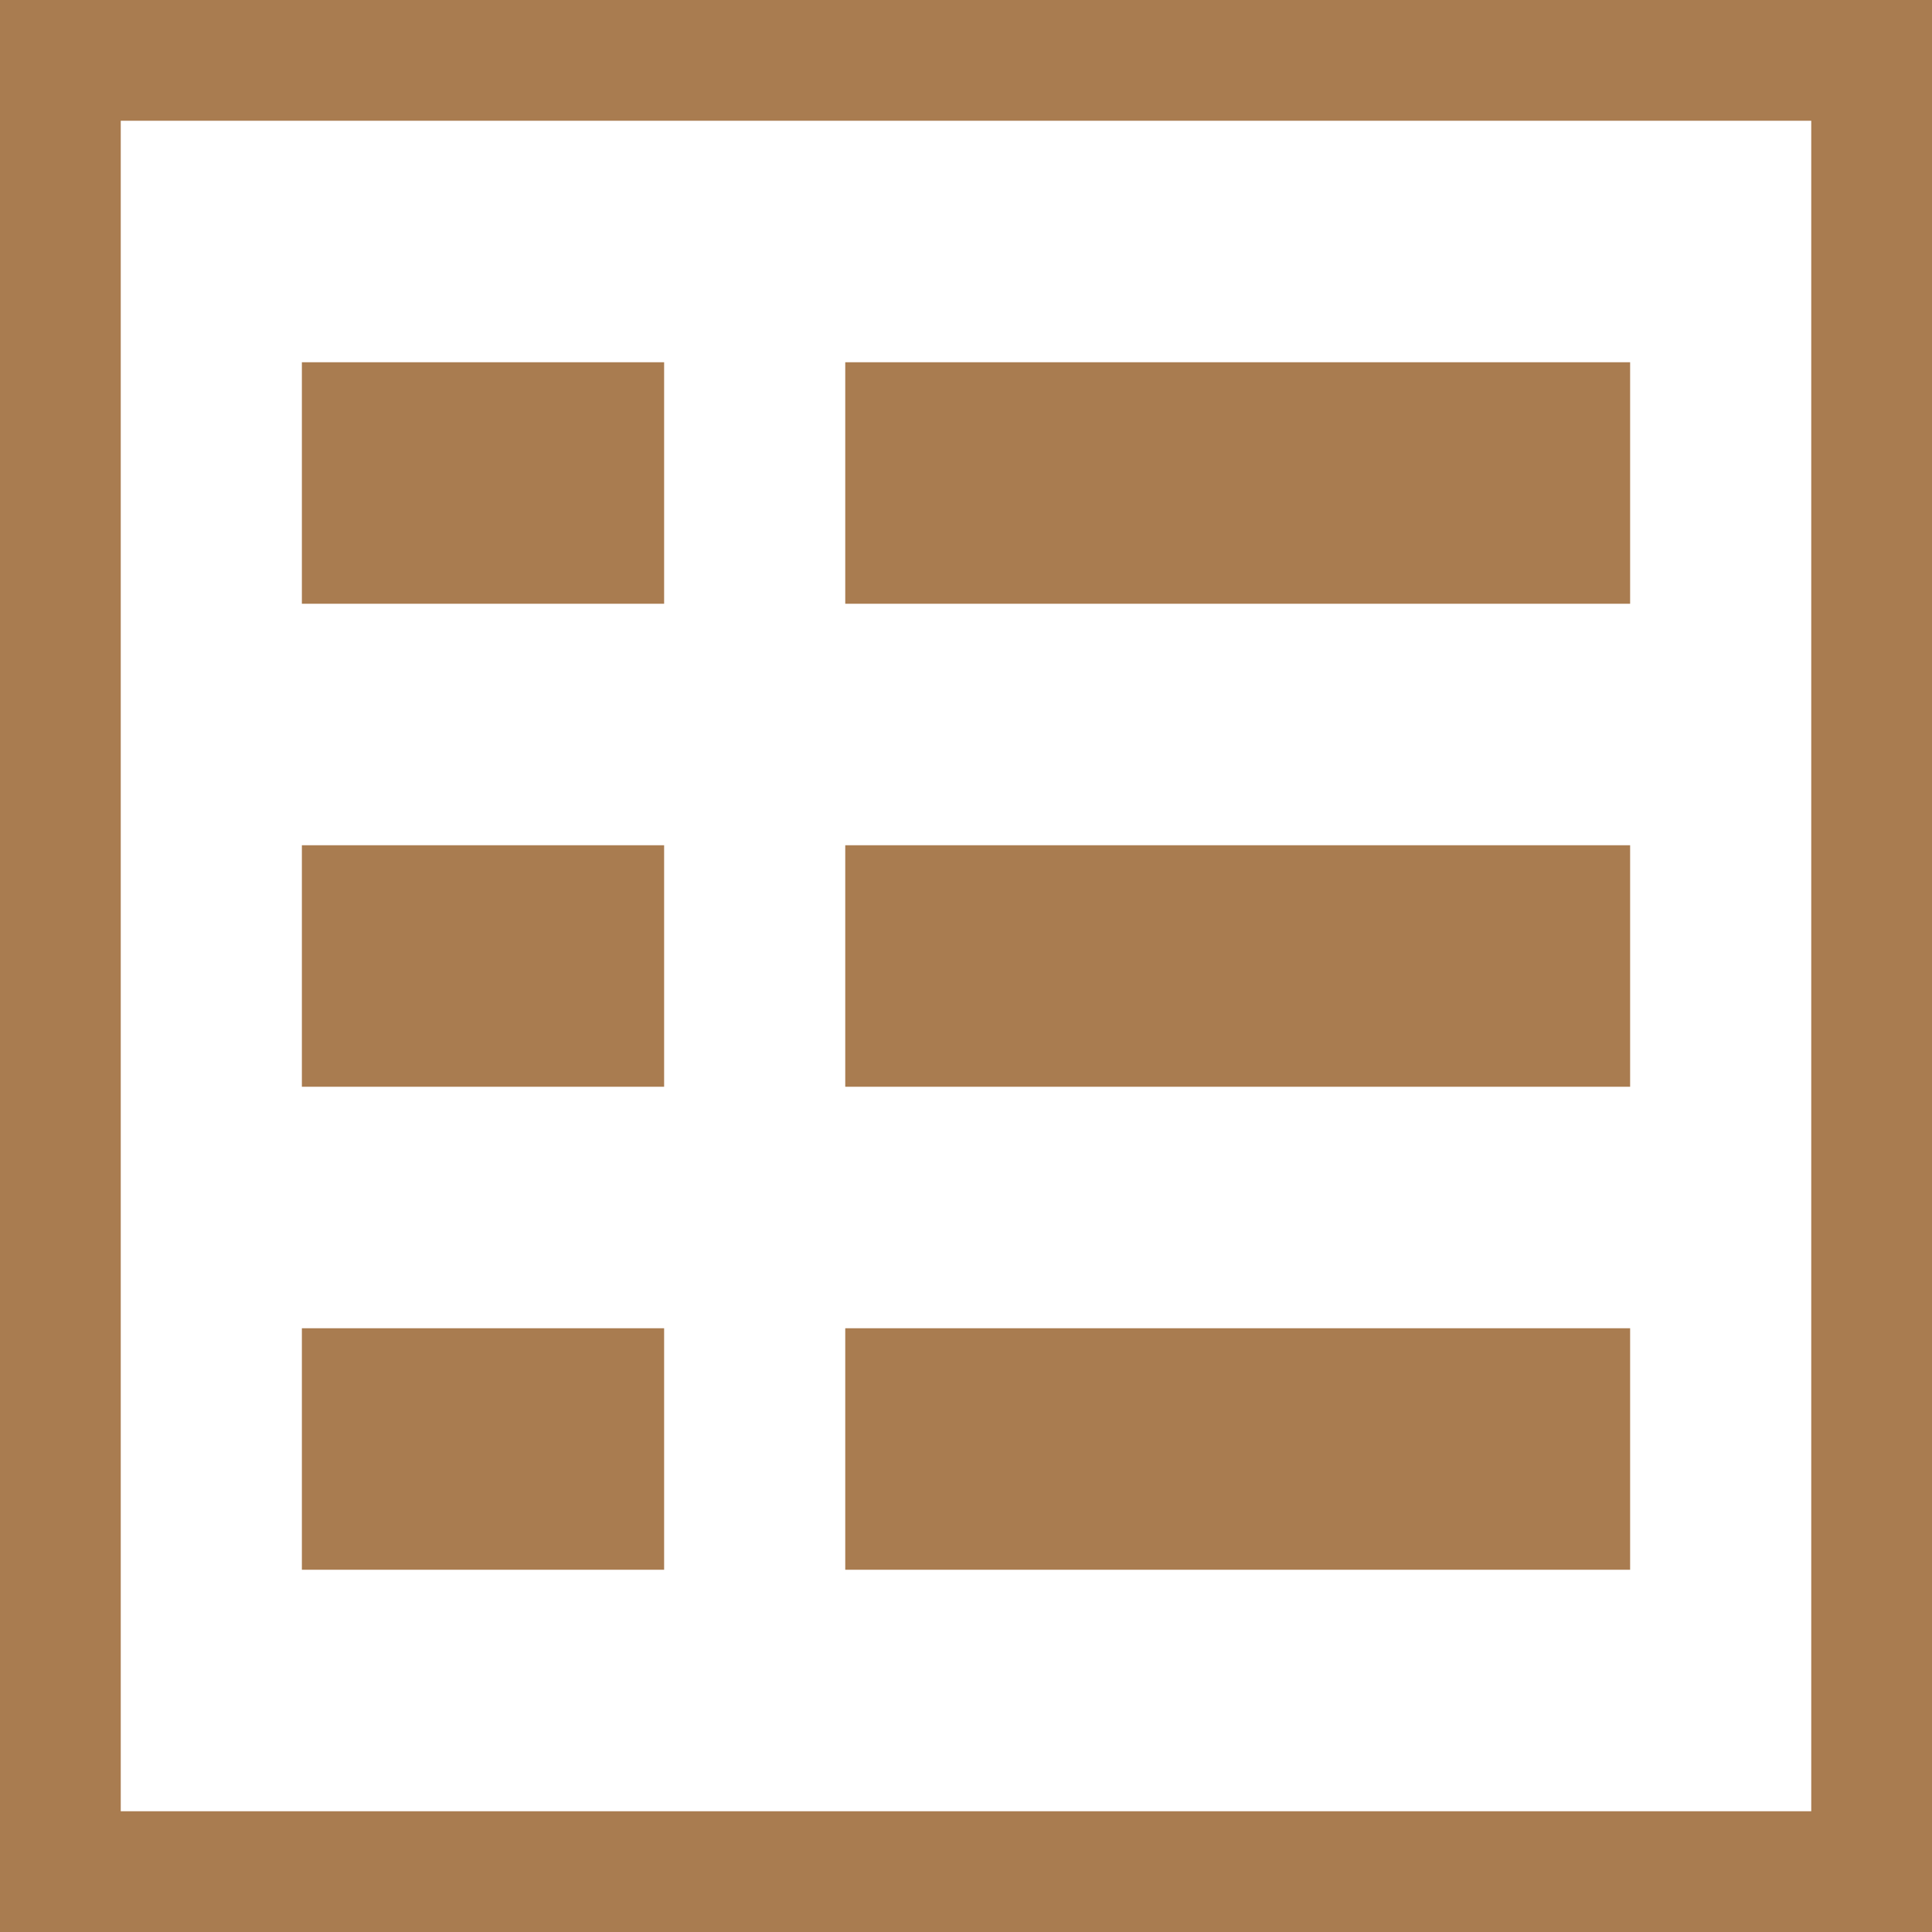<?xml version="1.0" encoding="utf-8"?>
<!-- Generator: Adobe Illustrator 16.0.0, SVG Export Plug-In . SVG Version: 6.00 Build 0)  -->
<!DOCTYPE svg PUBLIC "-//W3C//DTD SVG 1.1//EN" "http://www.w3.org/Graphics/SVG/1.1/DTD/svg11.dtd">
<svg version="1.1" xmlns="http://www.w3.org/2000/svg" xmlns:xlink="http://www.w3.org/1999/xlink" x="0px" y="0px" width="32px"
	 height="32px" viewBox="0 0 32 32" enable-background="new 0 0 32 32" xml:space="preserve">
<g id="Layer_1" display="none">
	<g id="miu_13_" display="inline">
		<path id="editor_pencil_pen_edit_write_glyph_13_" fill="#00A79D" d="M2.624,21.711l7.492,7.492l17.126-17.126l-7.491-7.492
			L2.624,21.711z M24.062,0.272l-3.157,3.162l7.492,7.49l3.158-3.16c1.073-1.074,0-2.147,0-2.147l-5.346-5.345
			C26.209,0.272,25.137-0.801,24.062,0.272z M1.573,22.728L0,31.829l9.08-1.593L1.573,22.728z"/>
	</g>
</g>
<g id="Layer_2" display="none">
	<polygon display="inline" fill="#BE1E2D" points="31.925,28.637 19.539,16.25 31.925,3.864 28.386,0.325 16,12.711 3.614,0.325 
		0.075,3.864 12.461,16.25 0.075,28.637 3.614,32.175 16,19.789 28.386,32.175 	"/>
</g>
<g id="Layer_3">
	<g>
		<rect x="5" y="6" fill="#A97C50" width="6" height="4"/>
		<rect x="14" y="6" fill="#A97C50" width="13" height="4"/>
		<rect x="5" y="14" fill="#A97C50" width="6" height="4"/>
		<rect x="14" y="14" fill="#A97C50" width="13" height="4"/>
		<rect x="5" y="22" fill="#A97C50" width="6" height="4"/>
		<rect x="14" y="22" fill="#A97C50" width="13" height="4"/>
		<path fill="#A97C50" d="M0,0v32h32V0H0z M30,30H2V2h28V30z"/>
	</g>
</g>
</svg>
